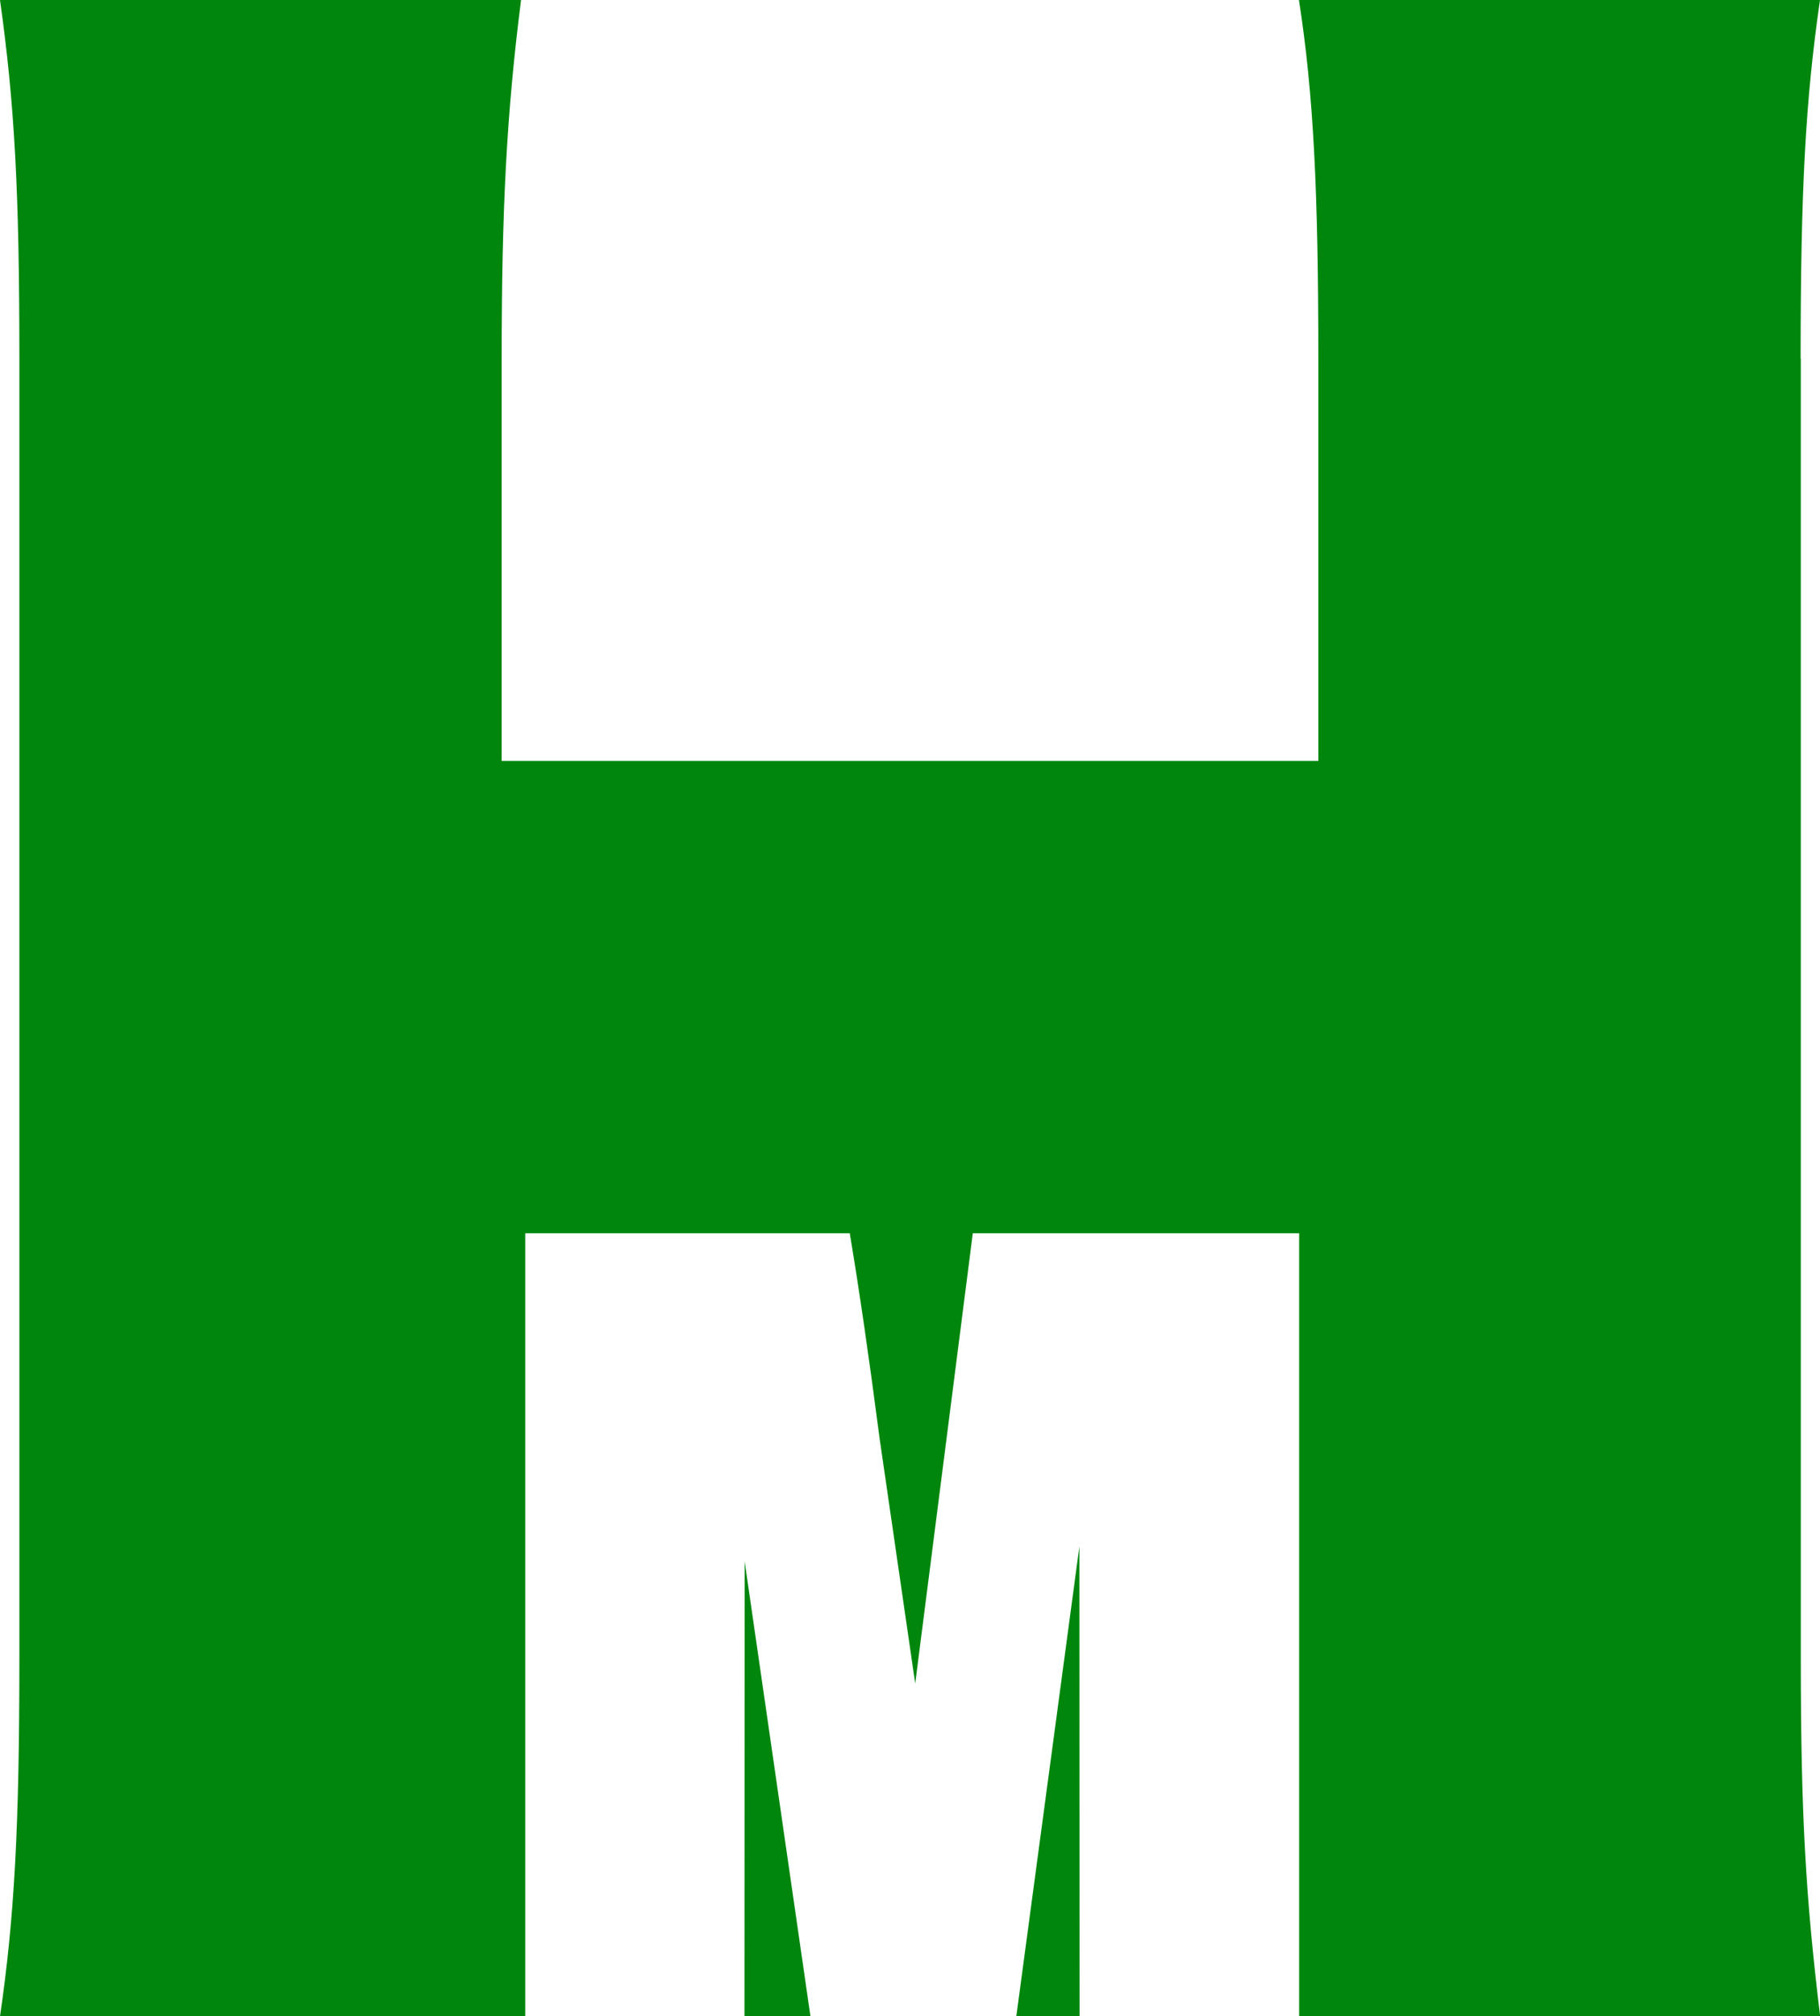 <?xml version="1.0" encoding="UTF-8"?>
<svg id="Layer_1" data-name="Layer 1" xmlns="http://www.w3.org/2000/svg" viewBox="0 0 99.55 110.28">
  <defs>
    <style>
      .cls-1 {
        fill: #00860d;
      }
    </style>
  </defs>
  <polygon class="cls-1" points="40.72 110.28 44.33 110.28 40.73 85.39 40.72 110.28"/>
  <path class="cls-1" d="m98.49,19.62c0-9.28.27-14.18,1.06-19.62h-28.5c.8,5.17,1.06,10.47,1.06,19.62v22H27.44v-22c0-8.22.27-13.39,1.06-19.62H0c.8,5.7,1.06,10.47,1.06,19.62v71.05c0,9.28-.27,14.18-1.06,19.62h28.5s0,0,0,0h.23v-42.84h17.75c.53,3.17,1.07,6.91,1.63,11.21l1.95,13.42,3.15-24.63h17.85v42.84h0s0,0,0,0h28.5c-.79-6.5-1.06-11-1.06-19.62V19.62Z"/>
  <polygon class="cls-1" points="55.59 110.28 59.05 110.28 59.04 84.58 55.59 110.28"/>
</svg>